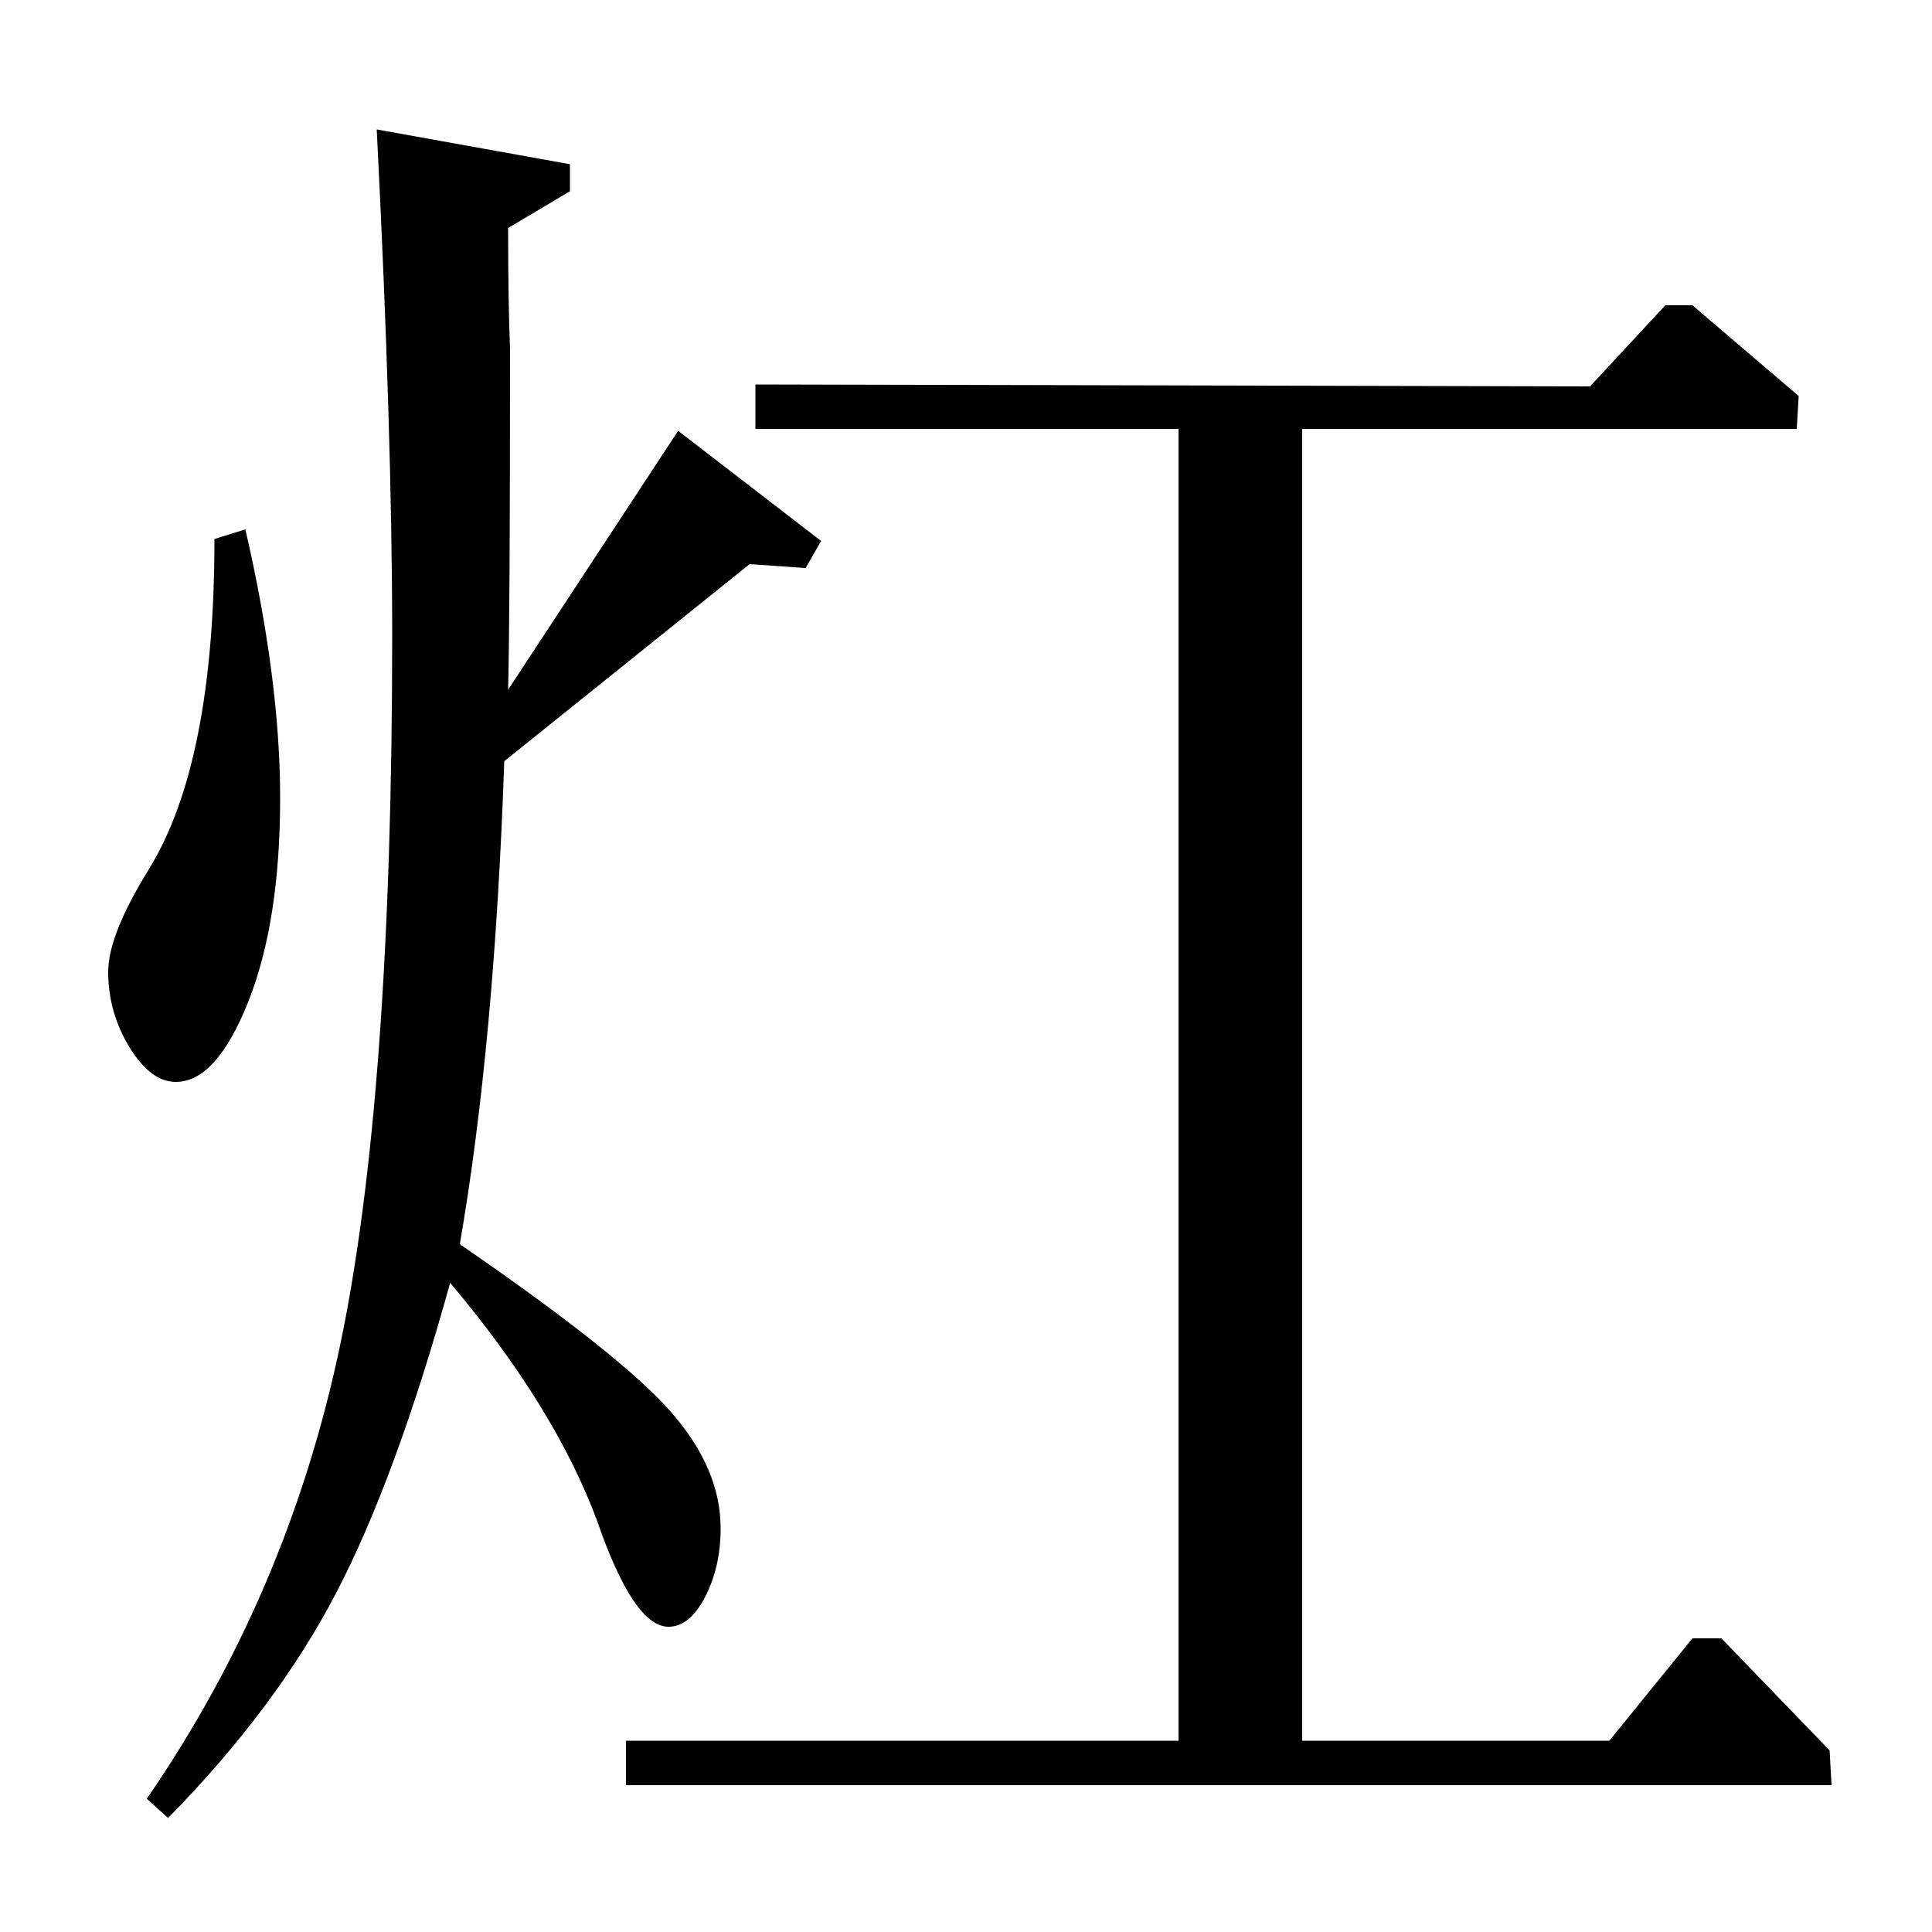 <?xml version="1.0" standalone="no"?>
<!DOCTYPE svg PUBLIC "-//W3C//DTD SVG 1.1//EN" "http://www.w3.org/Graphics/SVG/1.1/DTD/svg11.dtd" >
<svg xmlns="http://www.w3.org/2000/svg" xmlns:xlink="http://www.w3.org/1999/xlink" version="1.1" viewBox="0 -140 1000 1000">
  <g transform="matrix(1 0 0 -1 0 860)">
   <path fill="currentColor"
d="M674 99h159l43 53h15l56 -58l1 -18h-624v23h286v679h-219v23l432 -1l39 42h14l55 -47l-1 -17h-256v-679zM351 777l74 -57l-8 -14l-29 2l-127 -102q-5 -146 -23 -250q83 -57 109 -86.5t26 -60.5q0 -20 -8 -35.5t-19 -15.5q-18 0 -37 55q-22 59 -76 123
q-28 -101 -59 -160.5t-87 -116.5l-11 10q73 106 100 234.5t27 367.5q0 104 -8 262l100 -18v-14l-32 -19q0 -38 1 -63q0 -137 -1 -176zM111 721l16 5q18 -78 18 -139q0 -64 -16.5 -105.5t-37.5 -41.5q-13 0 -24 18t-11 39q0 19 21 53q34 55 34 171z" />
  </g>

</svg>

